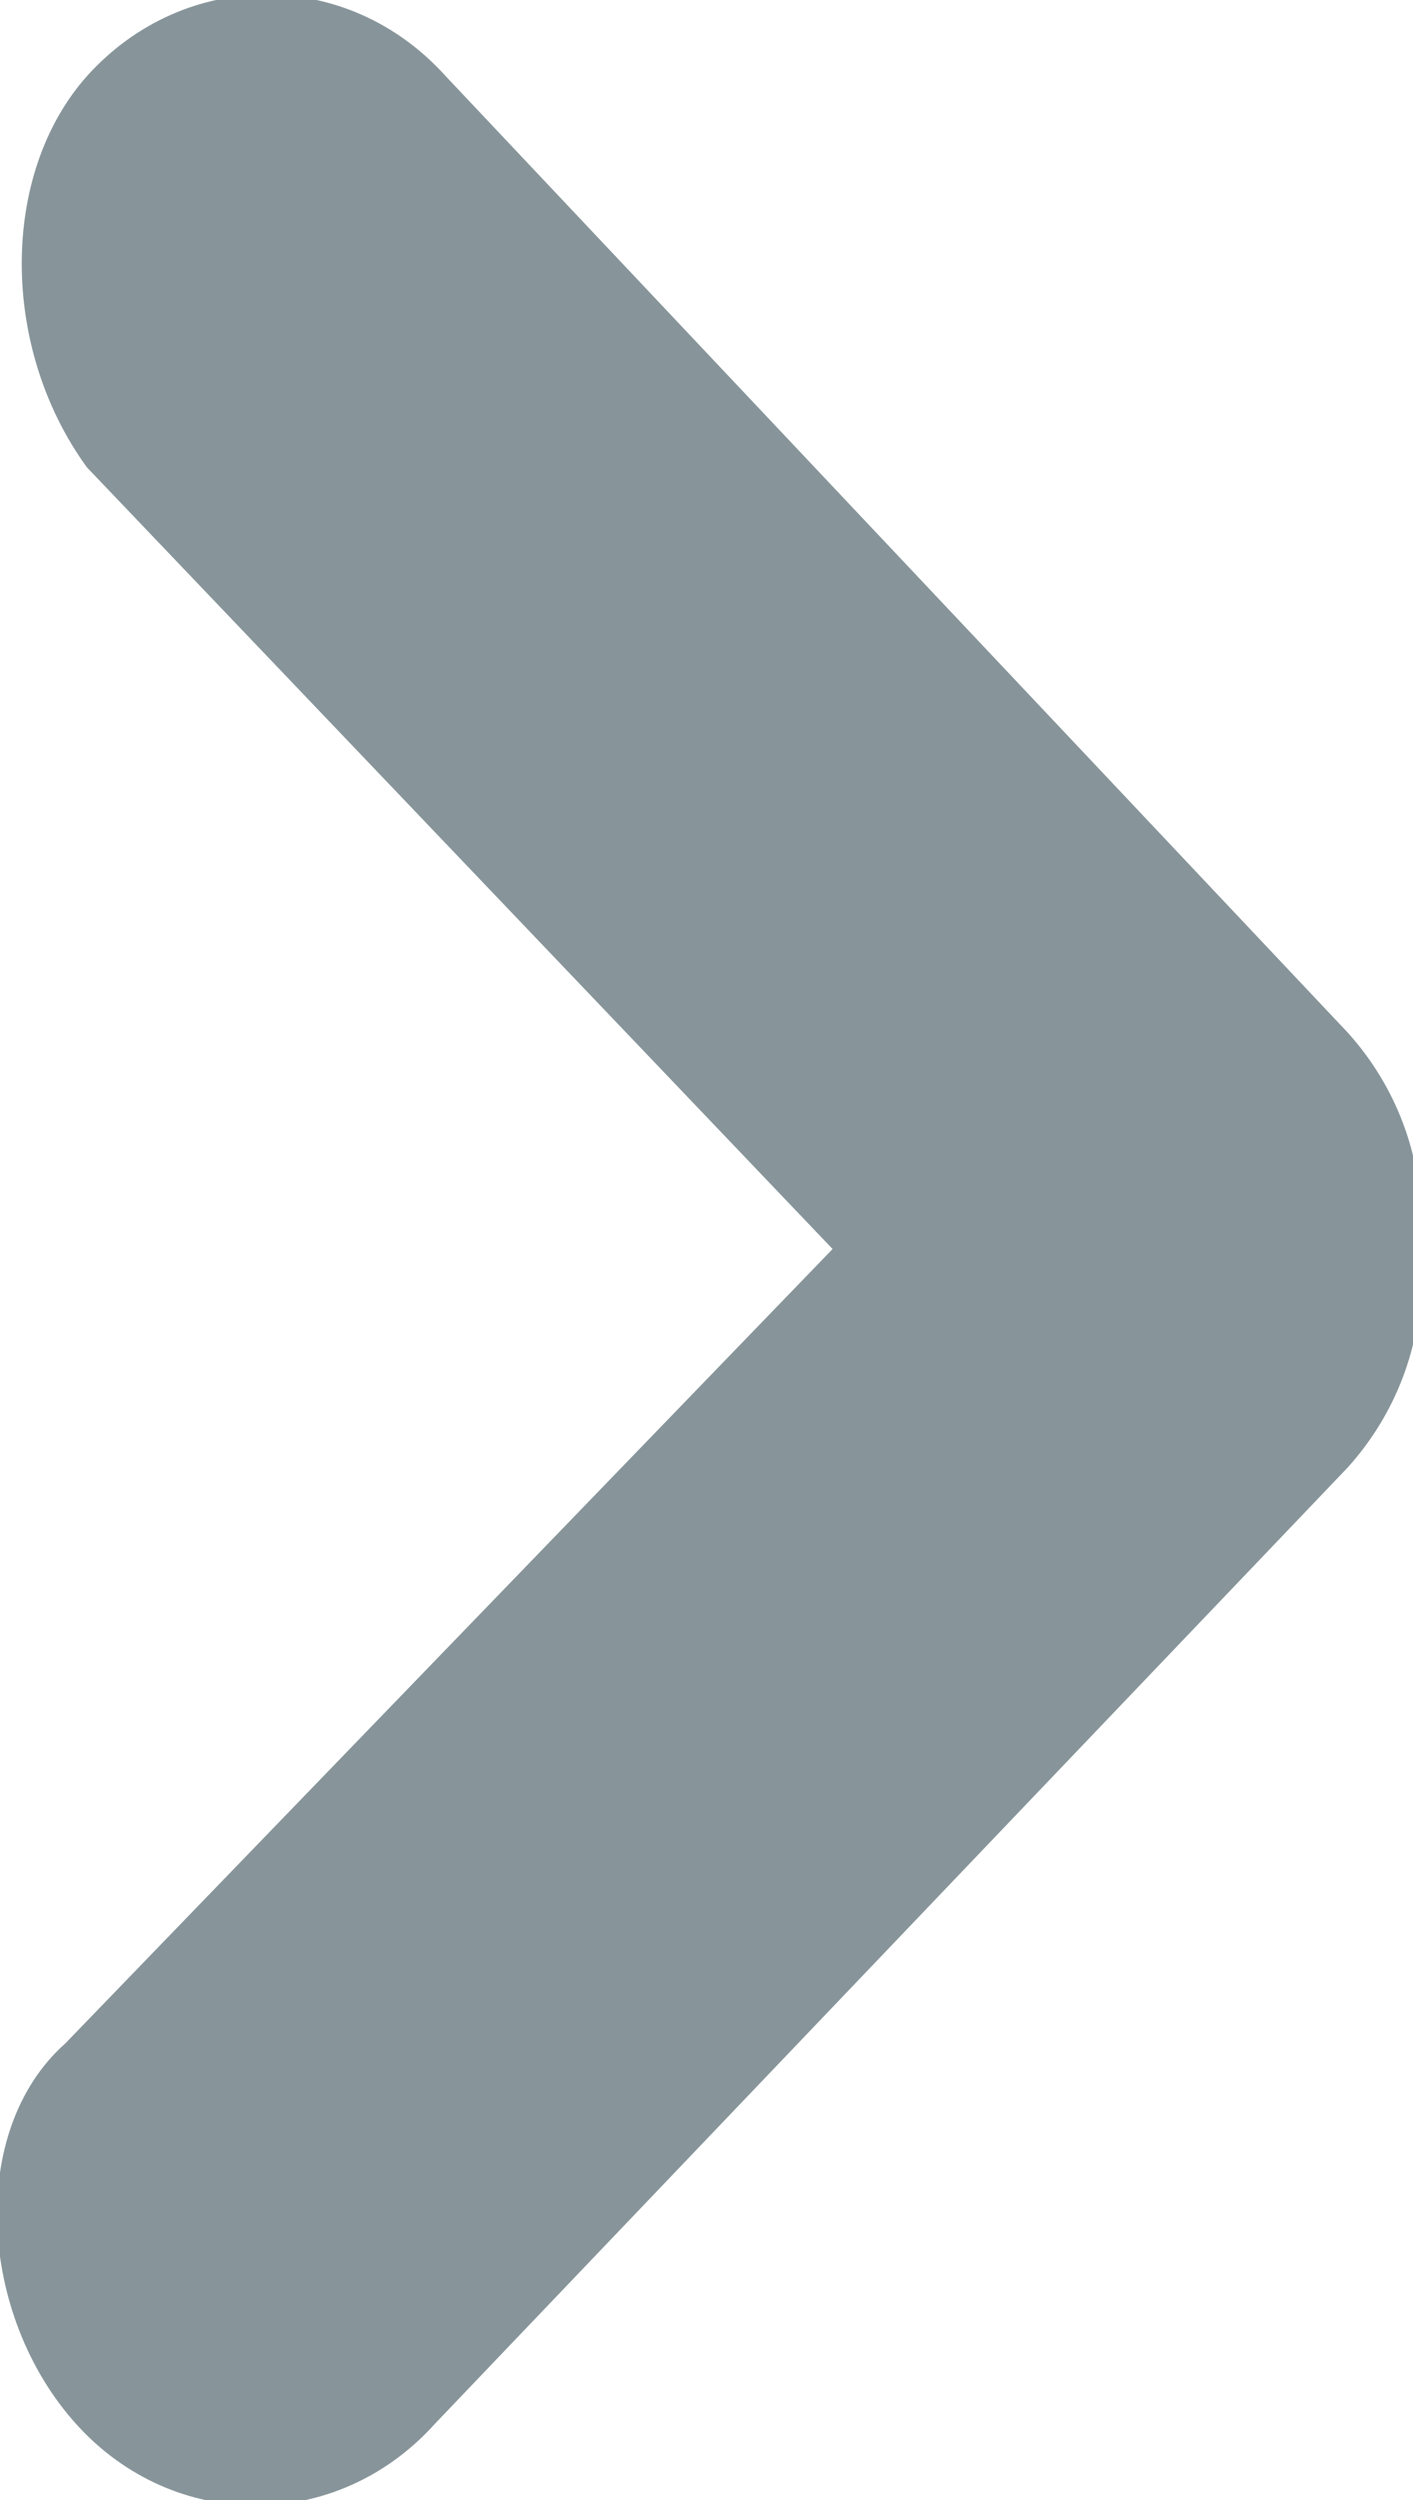 <?xml version="1.0" encoding="utf-8"?>
<!-- Generator: Adobe Illustrator 19.0.0, SVG Export Plug-In . SVG Version: 6.00 Build 0)  -->
<svg version="1.1" id="Layer_1" xmlns="http://www.w3.org/2000/svg" xmlns:xlink="http://www.w3.org/1999/xlink" x="0px" y="0px"
	 viewBox="-2 -2 13 23" style="enable-background:new -2 -2 13 23;" xml:space="preserve">
<style type="text/css">
	.st0{fill:#87959A;}
</style>
<path id="XMLID_4_" class="st0" d="M-1.4,16.8L7.1,8c0.9-1,2.4-1,3.3,0c0.9,1,0.9,2.5,0,3.5L2,20.3c-0.9,1-2.4,1-3.3,0
	S-2.3,17.6-1.4,16.8z"/>
<path id="XMLID_2_" class="st0" d="M-1.2,2.3L7.1,11c0.9,1,2.4,1,3.3,0c0.9-1,0.9-2.5,0-3.5L2.1-1.3c-0.9-1-2.4-1-3.3,0
	C-2-0.4-2,1.2-1.2,2.3z"/>
</svg>

